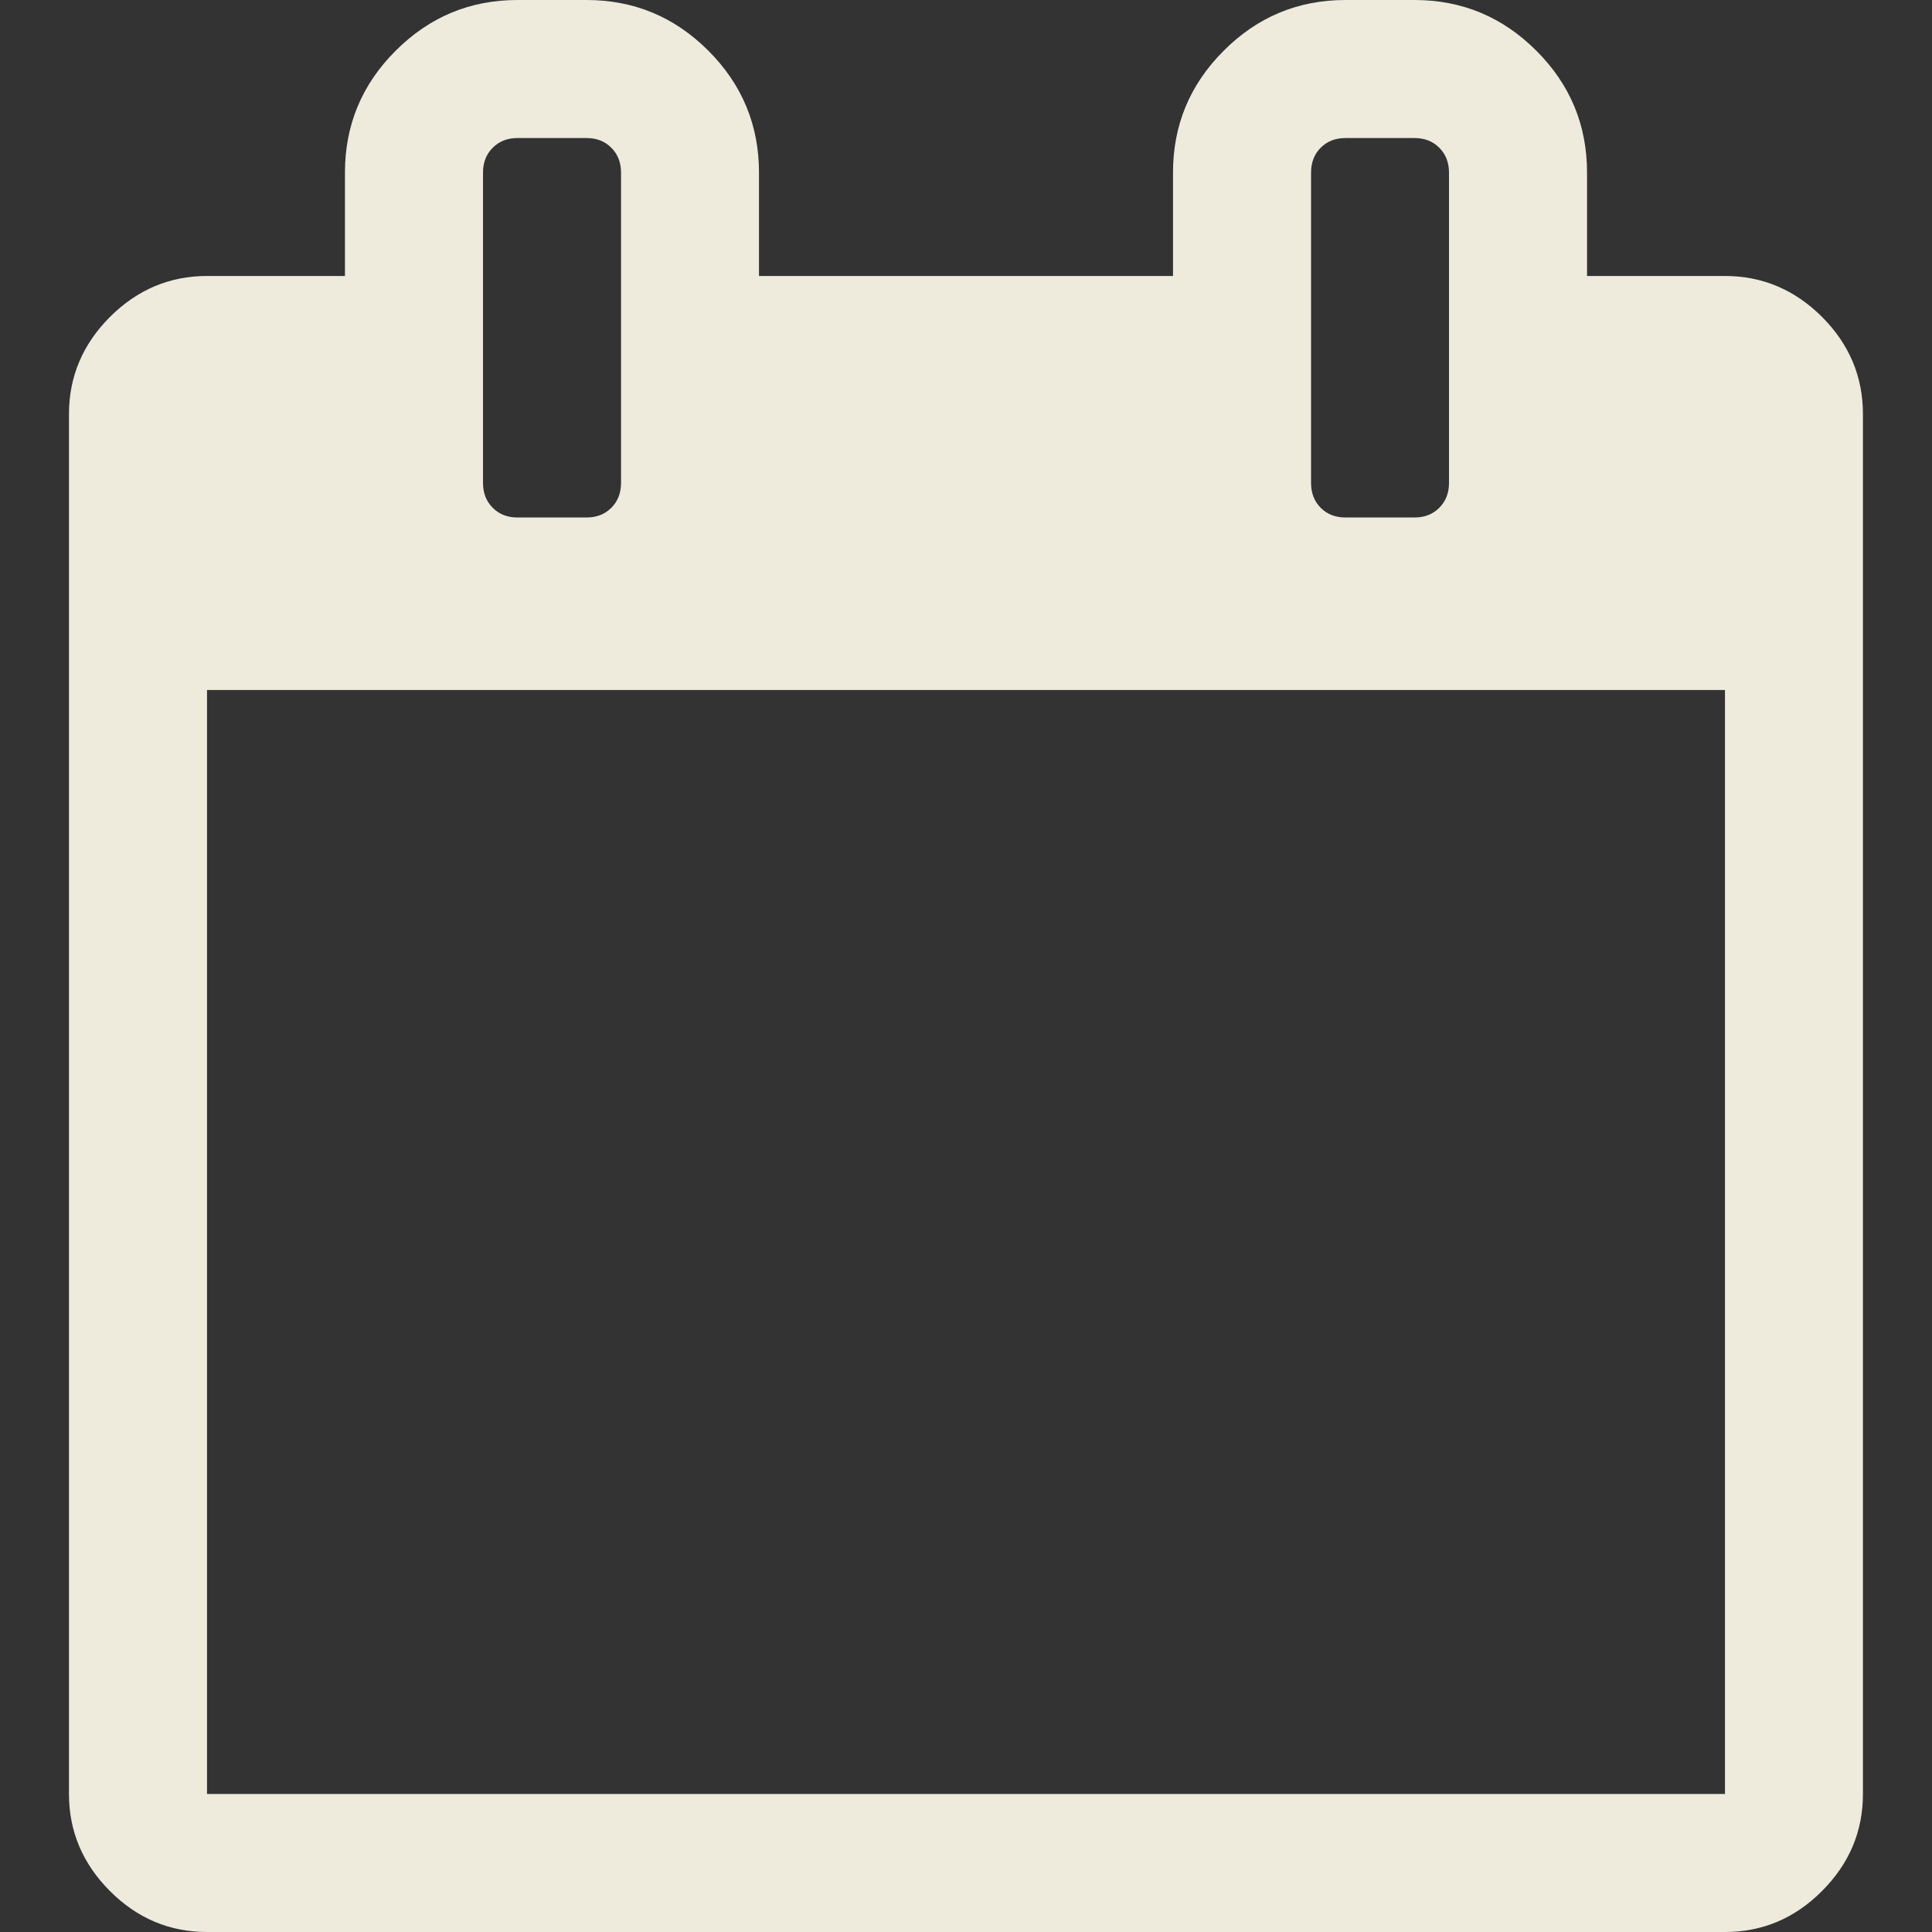 <svg width="20" height="20" viewBox="0 0 20 20" fill="none" xmlns="http://www.w3.org/2000/svg">
<rect x="0" y="0" width="20" height="20" fill="#333333" stroke="none"/>
<g clip-path="url(#clip0)">
<path d="M18.862 3.281C18.579 2.999 18.244 2.857 17.857 2.857H16.429V1.786C16.429 1.295 16.254 0.874 15.904 0.525C15.554 0.175 15.134 0 14.643 0H13.929C13.438 0 13.017 0.175 12.668 0.525C12.318 0.874 12.143 1.295 12.143 1.786V2.857H7.857V1.786C7.857 1.295 7.682 0.874 7.333 0.525C6.983 0.175 6.563 0 6.072 0H5.357C4.866 0 4.446 0.175 4.096 0.525C3.746 0.874 3.571 1.295 3.571 1.786V2.857H2.143C1.756 2.857 1.421 2.999 1.138 3.281C0.856 3.564 0.714 3.899 0.714 4.286V18.572C0.714 18.958 0.856 19.293 1.138 19.576C1.421 19.859 1.756 20 2.143 20H17.857C18.244 20 18.579 19.859 18.861 19.576C19.144 19.293 19.285 18.958 19.285 18.572V4.286C19.285 3.899 19.144 3.564 18.862 3.281ZM13.572 1.786C13.572 1.682 13.605 1.596 13.672 1.529C13.739 1.462 13.824 1.429 13.928 1.429H14.643C14.747 1.429 14.832 1.462 14.899 1.529C14.966 1.596 15 1.682 15 1.786V5C15 5.104 14.966 5.19 14.899 5.257C14.832 5.324 14.747 5.357 14.643 5.357H13.928C13.824 5.357 13.739 5.324 13.672 5.257C13.605 5.19 13.572 5.104 13.572 5V1.786ZM5 1.786C5 1.682 5.034 1.596 5.101 1.529C5.168 1.462 5.253 1.429 5.357 1.429H6.072C6.176 1.429 6.261 1.462 6.328 1.529C6.395 1.596 6.429 1.682 6.429 1.786V5C6.429 5.104 6.395 5.19 6.328 5.257C6.261 5.324 6.176 5.357 6.072 5.357H5.357C5.253 5.357 5.167 5.324 5.101 5.257C5.034 5.19 5 5.104 5 5V1.786ZM17.857 18.571H2.143V7.143H17.857V18.571Z" fill="#EEEBDD"/>
</g>
<defs>
<clipPath id="clip0">
<rect width="20" height="20" fill="white"/>
</clipPath>
</defs>
</svg>
